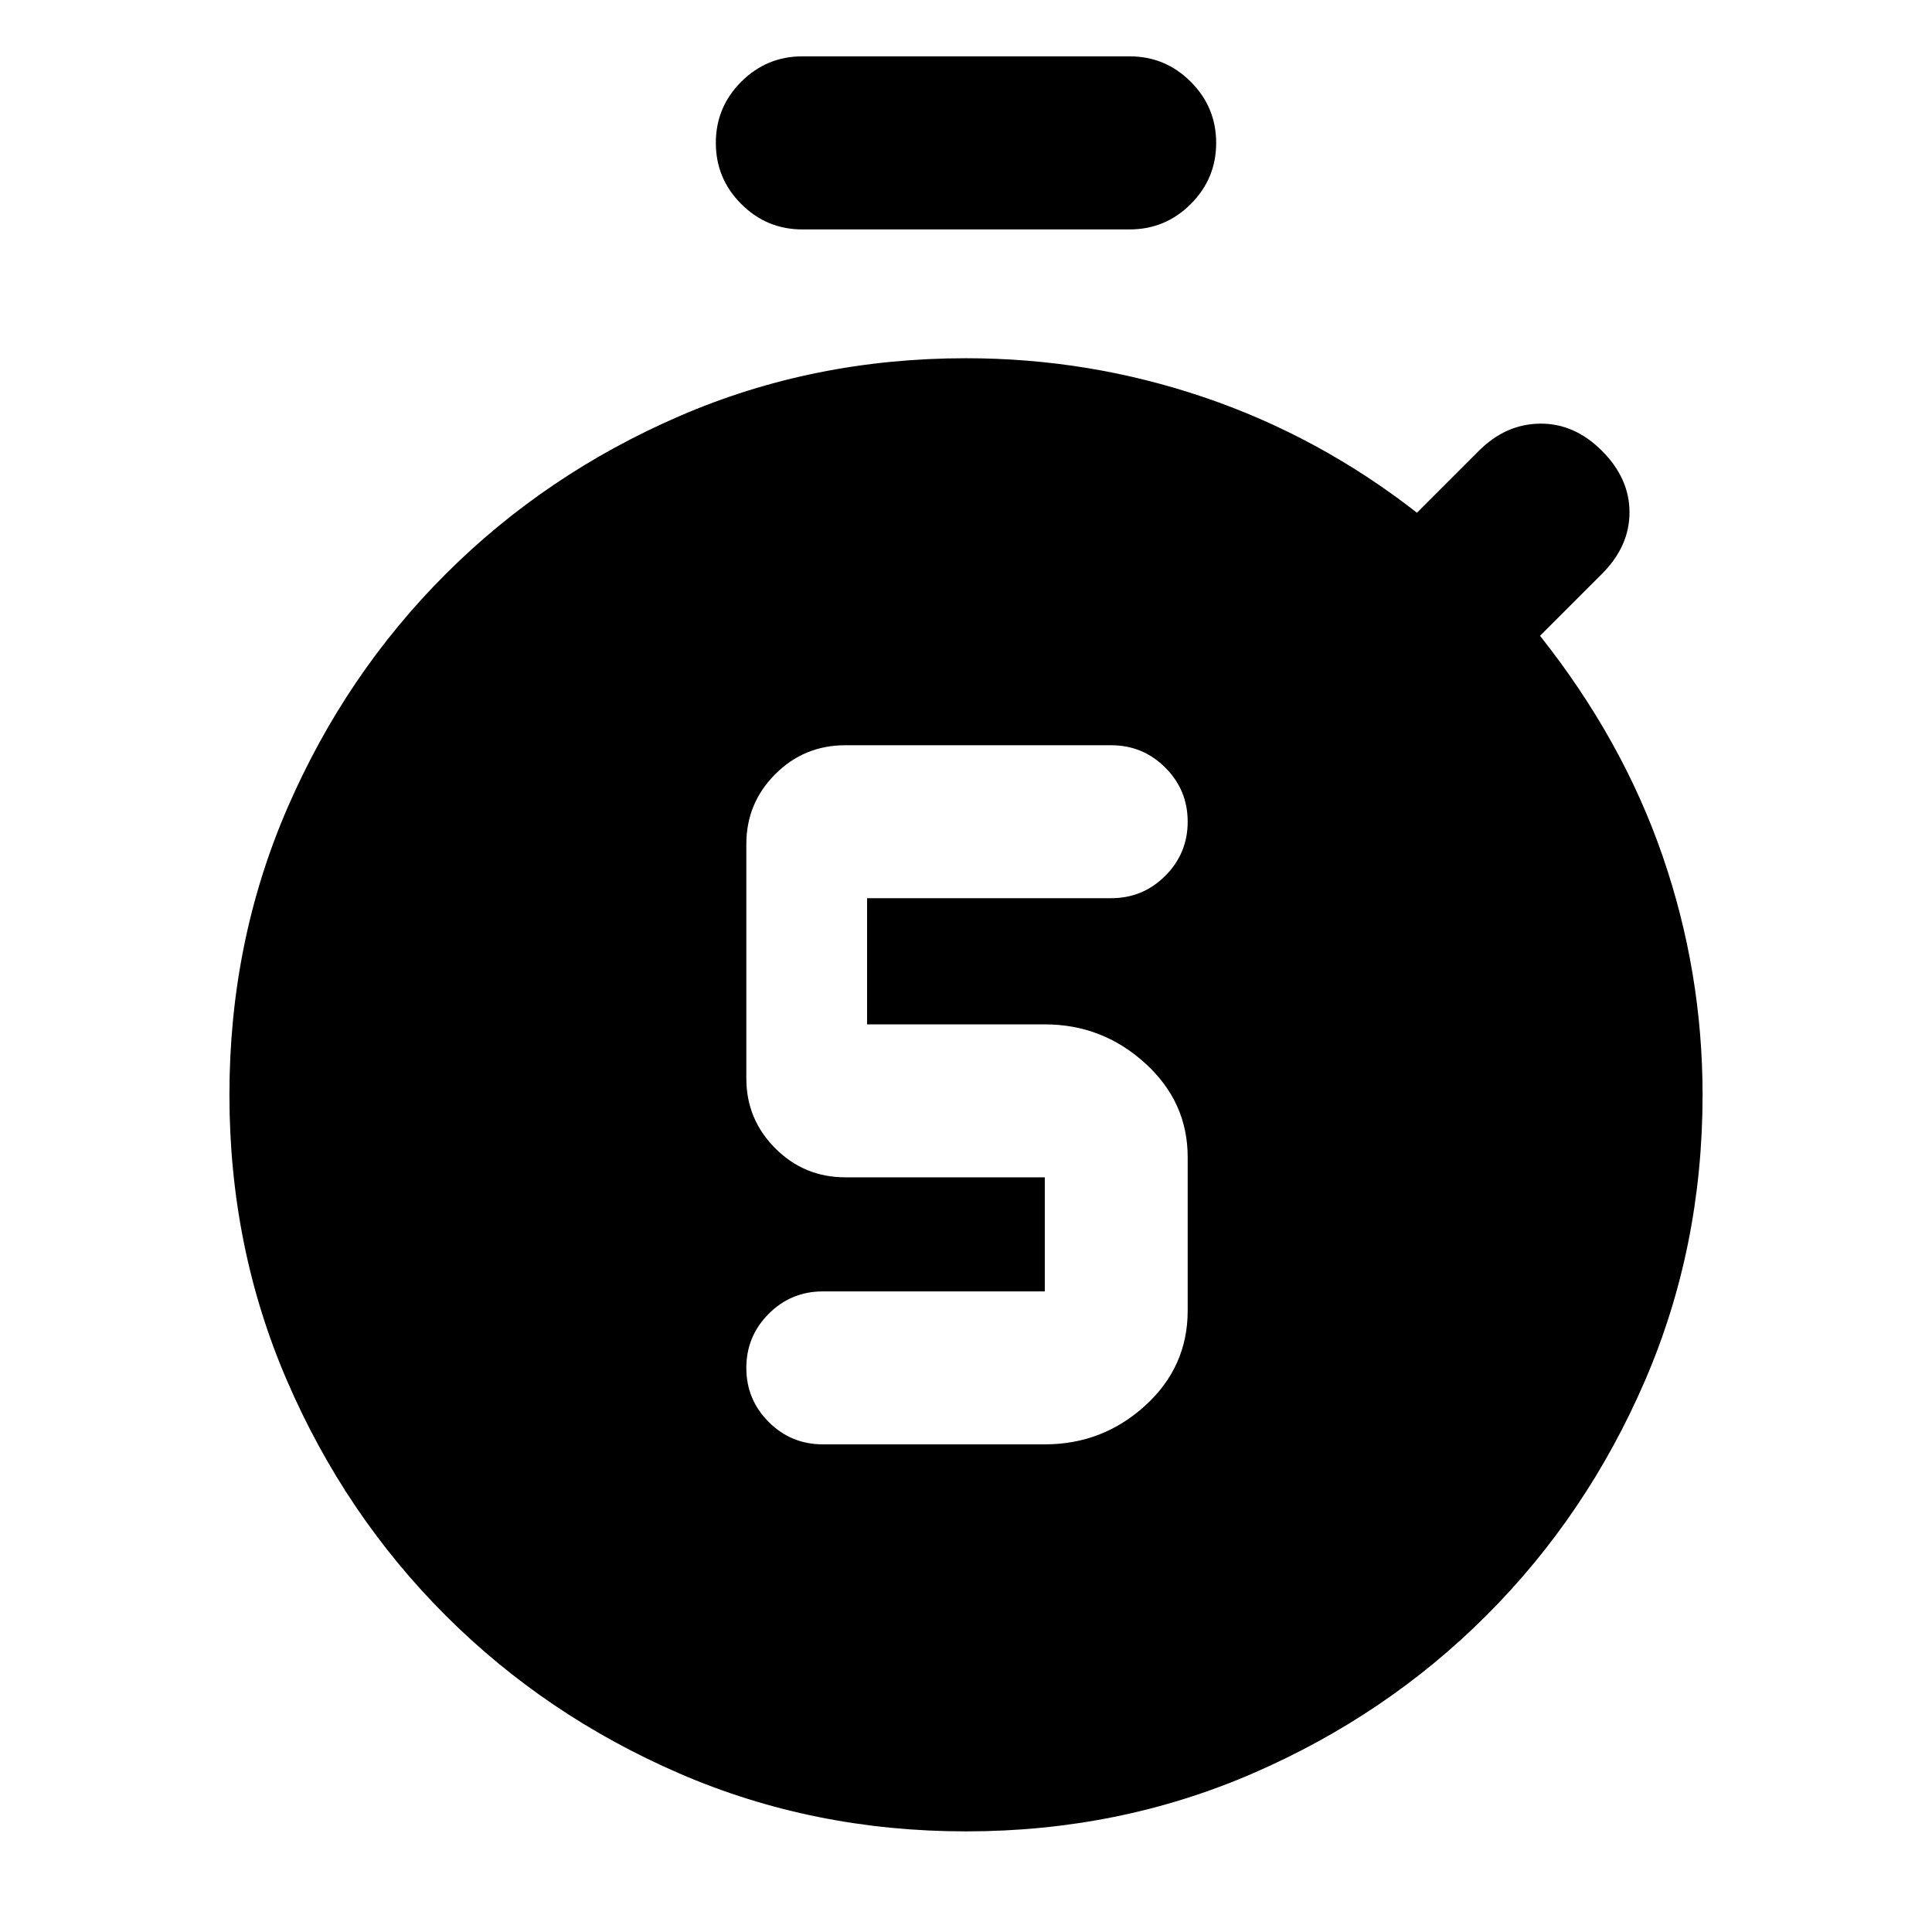 <svg xmlns="http://www.w3.org/2000/svg" height="24" viewBox="0 -960 960 960" width="24"><path d="M519.154-242.309q28.75 0 49.874-19.237 21.125-19.238 21.125-47.146v-76.309q0-27.538-21.231-46.768-21.23-19.23-49.768-19.23h-88.308v-62.694h121.308q15.749 0 26.874-11.129 11.125-11.128 11.125-26.884 0-15.755-11.125-26.87t-26.874-11.115H420.062q-20.523 0-34.869 14.394t-14.346 34.759v116.384q0 20.365 14.394 34.759 14.394 14.394 34.76 14.394h99.153v56.694H408.846q-15.749 0-26.874 11.129-11.125 11.128-11.125 26.884 0 15.755 11.125 26.87t26.874 11.115h110.308ZM398.692-846.001q-17.75 0-30.374-12.628-12.625-12.629-12.625-30.384 0-17.756 12.625-30.371 12.624-12.615 30.374-12.615h162.616q17.75 0 30.374 12.628 12.625 12.629 12.625 30.384 0 17.756-12.625 30.371-12.624 12.615-30.374 12.615H398.692Zm81.308 796q-75.973 0-142.409-28.77-66.436-28.769-116.244-78.576-49.807-49.808-78.576-116.244-28.77-66.436-28.77-142.409 0-75.973 28.77-142.409 28.769-66.436 78.576-116.244 49.808-49.807 116.244-78.576 66.436-28.77 142.409-28.77 61.077 0 118.231 19.385 57.153 19.385 105.845 57.385l30.77-30.77q13.307-13.307 30.384-13.499 17.076-.193 30.769 13.499 13.692 13.693 13.692 30.577t-13.692 30.576l-30.77 30.77q41 51.692 60.885 109.345Q845.999-477.077 845.999-416q0 75.973-28.77 142.409-28.769 66.436-78.576 116.244-49.808 49.807-116.244 78.576Q555.973-50 480-50Z"/></svg>